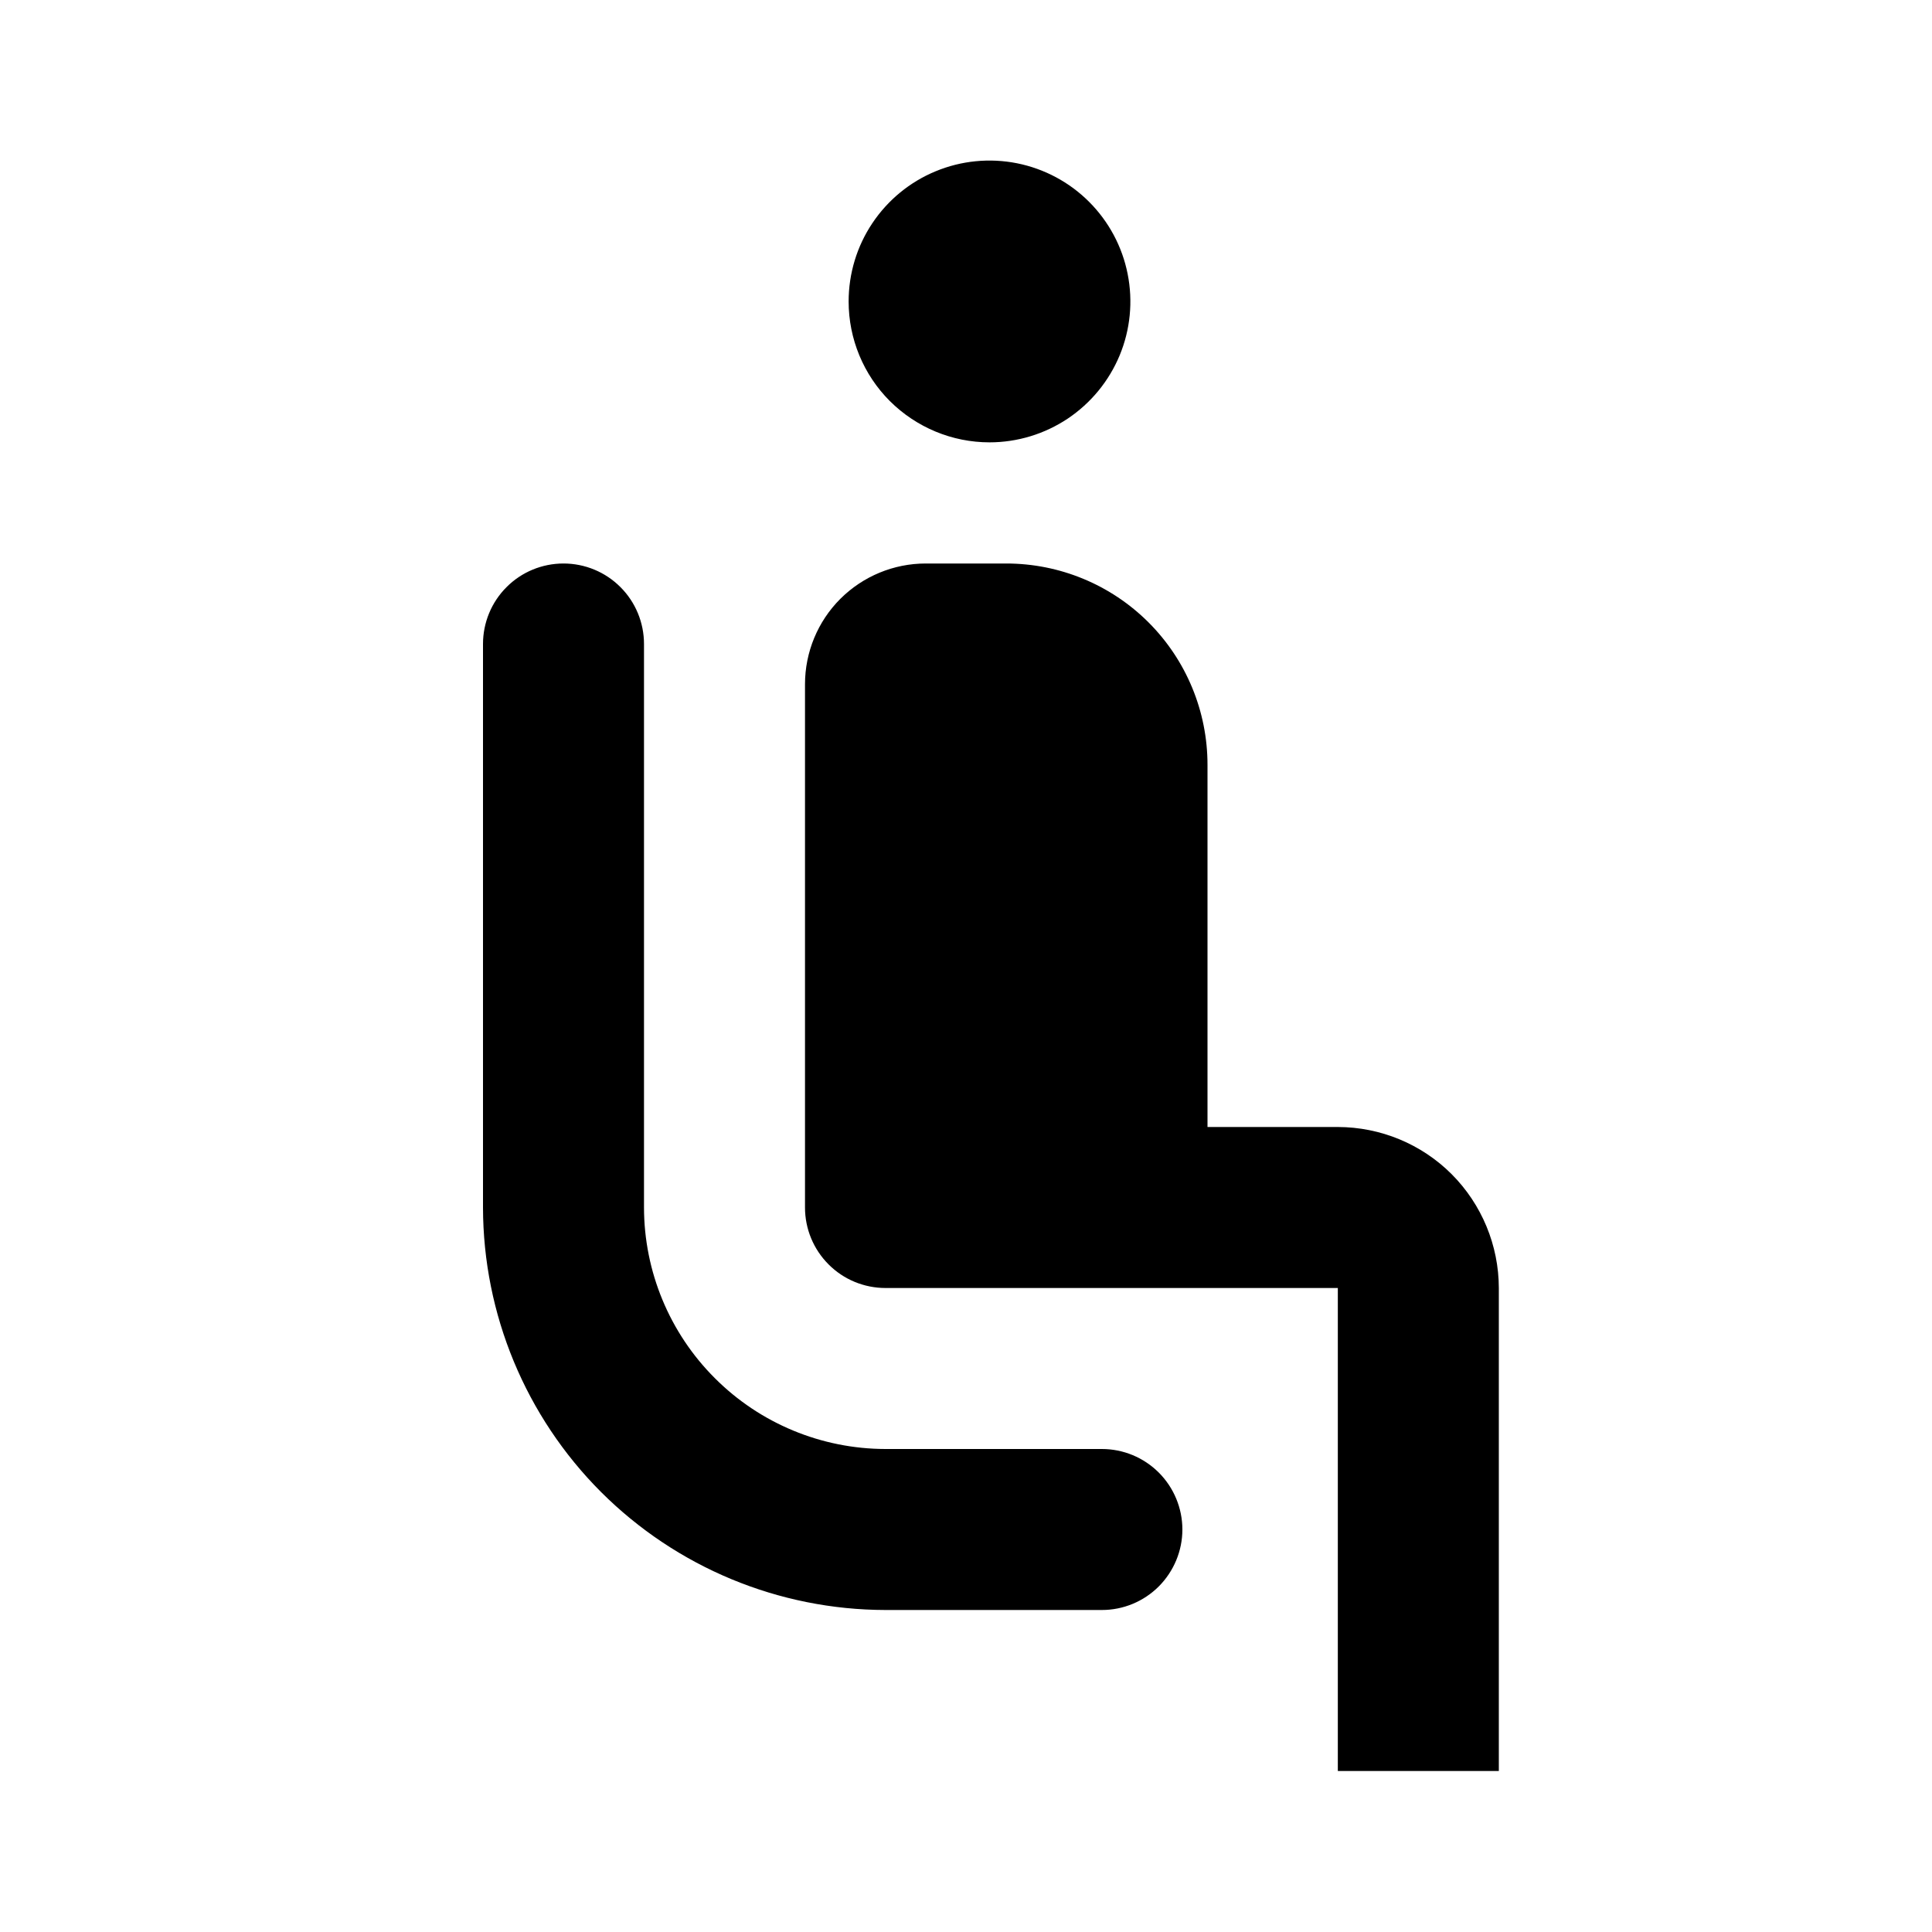 <svg width="24" height="24" viewBox="0 0 24 24" fill="none" xmlns="http://www.w3.org/2000/svg">
<path d="M12.292 5.495C12.638 5.495 12.976 5.392 13.264 5.2C13.552 5.007 13.776 4.734 13.909 4.414C14.041 4.095 14.076 3.743 14.008 3.403C13.941 3.064 13.774 2.752 13.529 2.507C13.284 2.262 12.973 2.096 12.633 2.028C12.294 1.961 11.942 1.995 11.622 2.128C11.302 2.26 11.029 2.485 10.837 2.772C10.644 3.06 10.542 3.399 10.542 3.745C10.542 4.209 10.726 4.654 11.054 4.982C11.383 5.31 11.828 5.495 12.292 5.495ZM16.619 14H15V9.5C15 8.837 14.737 8.201 14.268 7.732C13.799 7.263 13.163 7 12.5 7H11.5C11.102 7 10.721 7.158 10.439 7.439C10.158 7.72 10 8.102 10 8.5V15C10 15.265 10.105 15.519 10.293 15.707C10.48 15.895 10.735 16 11 16H16.619V22H18.619V16C18.618 15.47 18.407 14.961 18.033 14.586C17.658 14.211 17.149 14.001 16.619 14ZM13.688 18H11C10.205 17.999 9.442 17.683 8.88 17.12C8.317 16.558 8.001 15.795 8 15V8C8 7.735 7.895 7.48 7.707 7.293C7.52 7.105 7.265 7 7 7C6.735 7 6.48 7.105 6.293 7.293C6.105 7.48 6 7.735 6 8V15C6.002 16.325 6.529 17.596 7.466 18.534C8.404 19.471 9.674 19.998 11 20H13.688C13.953 20 14.207 19.895 14.395 19.707C14.582 19.519 14.688 19.265 14.688 19C14.688 18.735 14.582 18.48 14.395 18.293C14.207 18.105 13.953 18 13.688 18Z" fill="black"/>
</svg>
